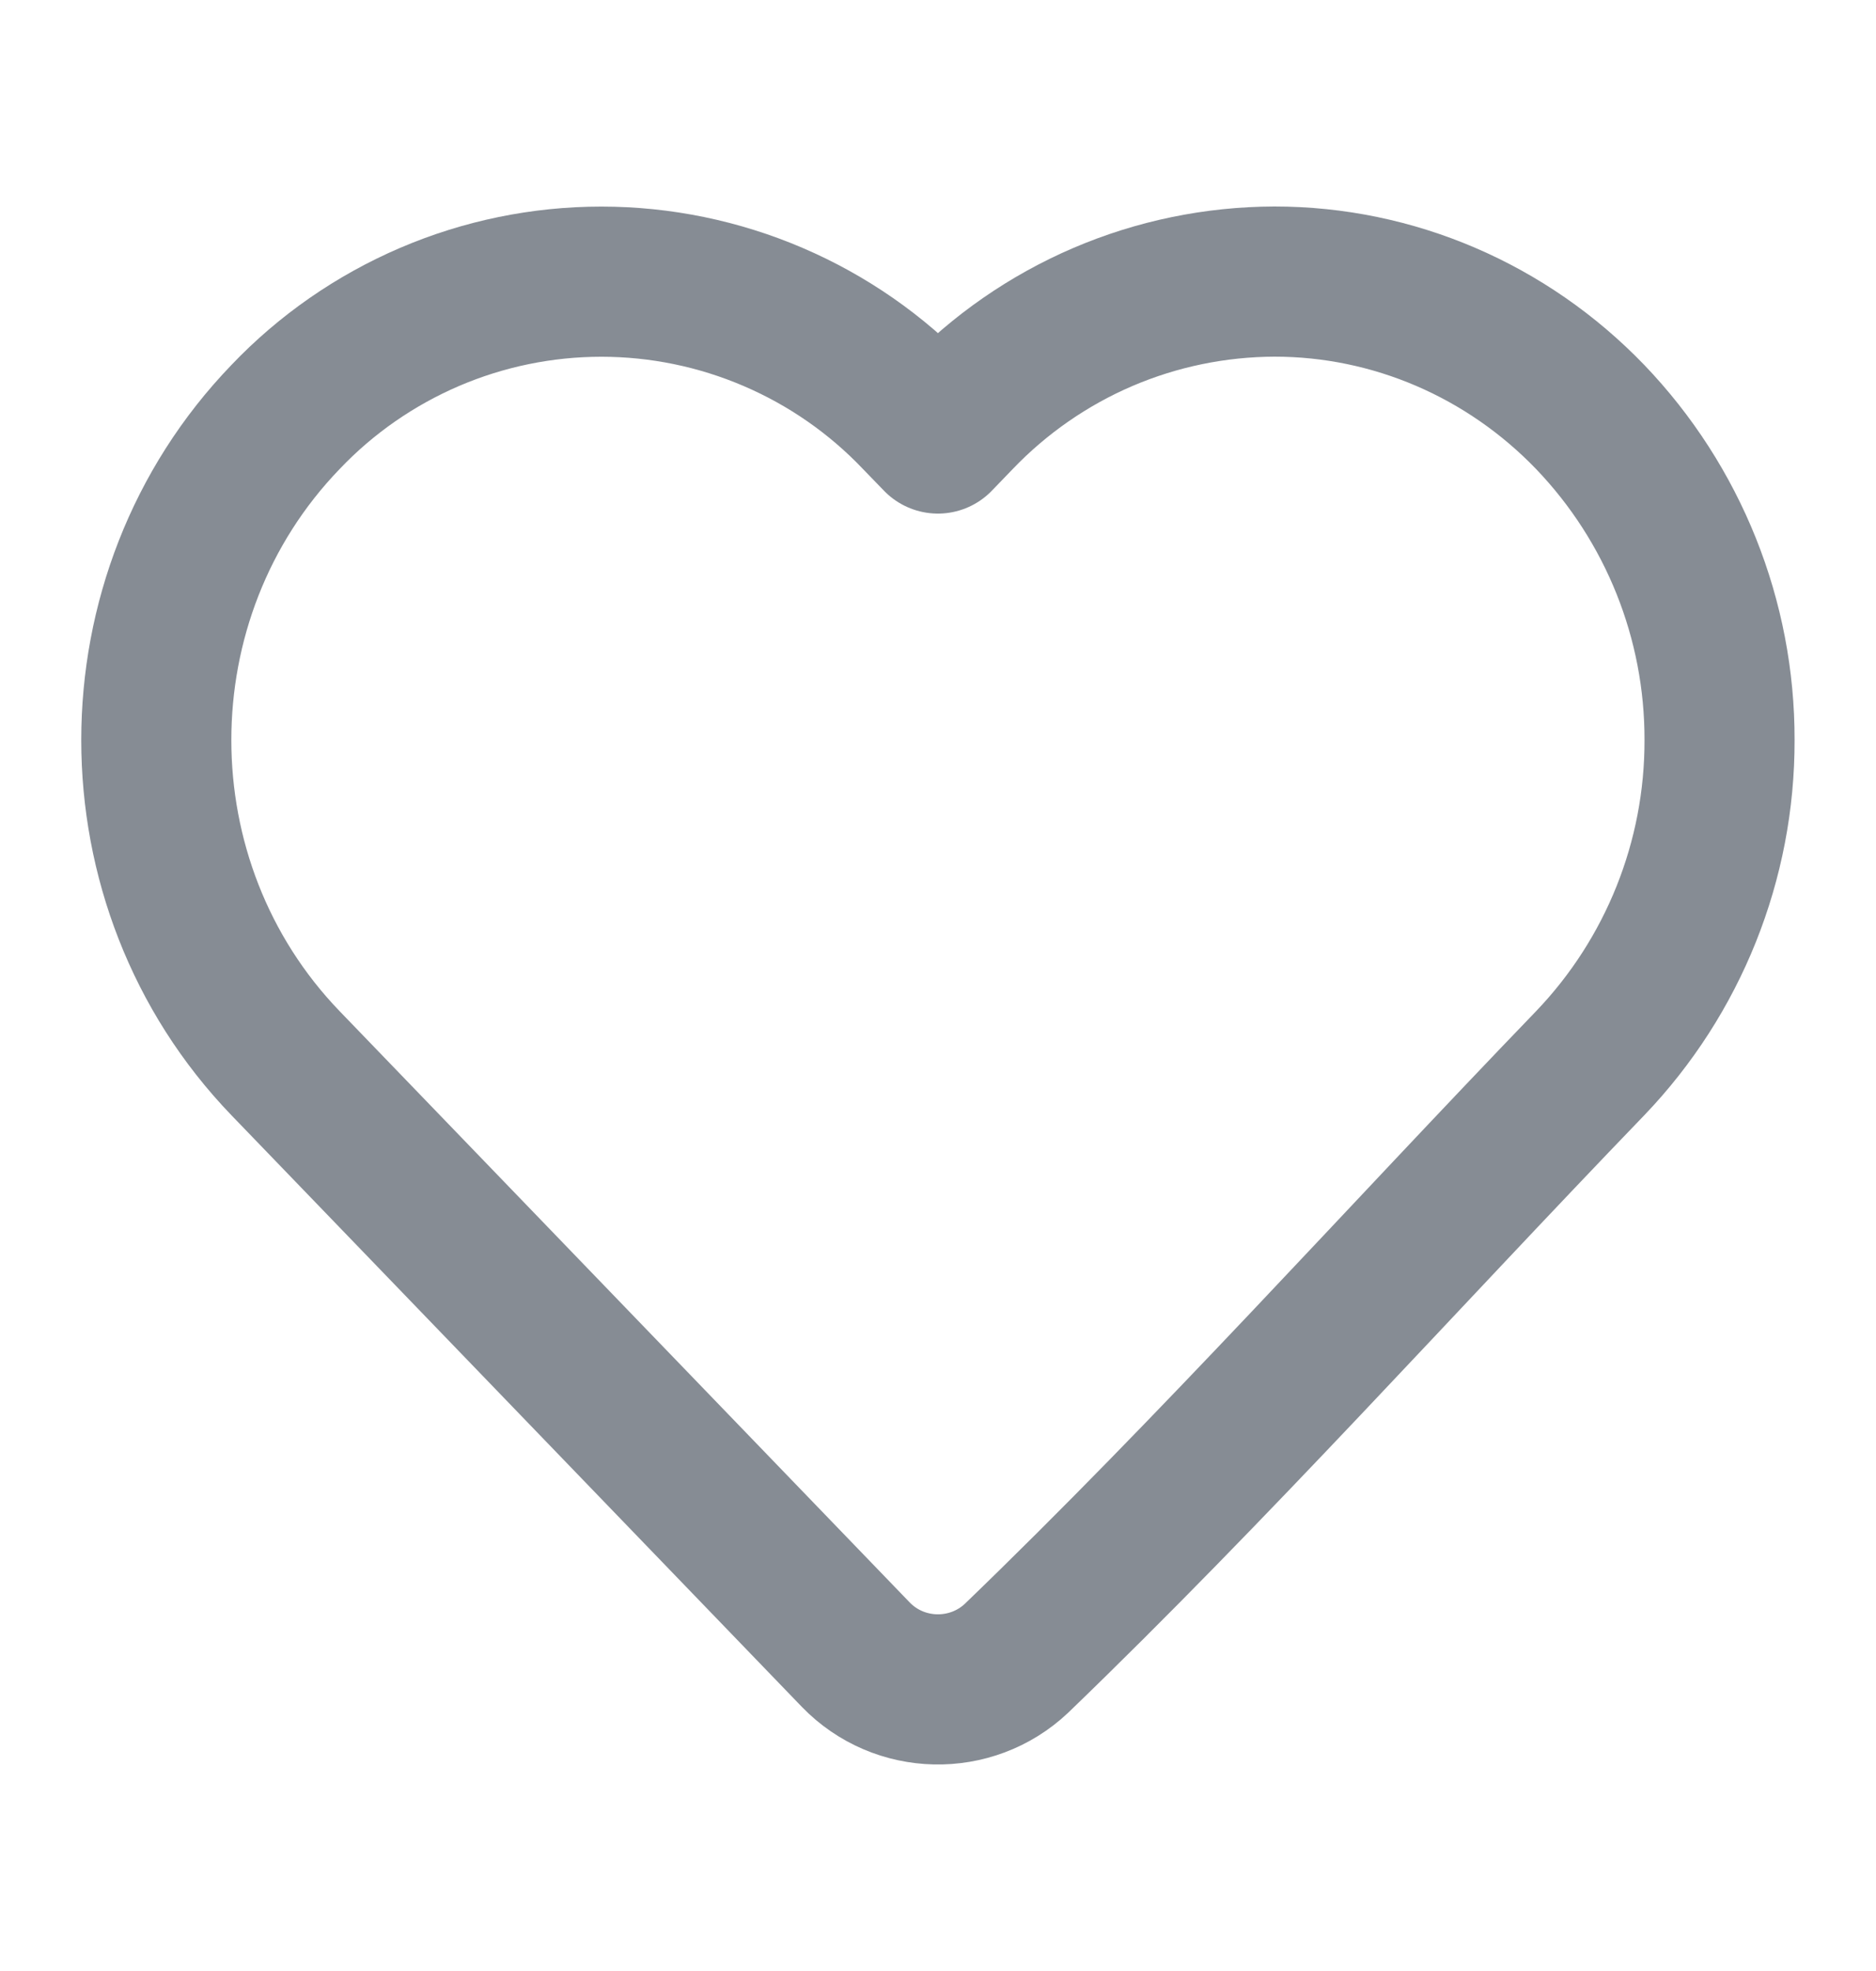<svg xmlns="http://www.w3.org/2000/svg" width="20" height="21" viewBox="0 0 20 21" fill="none">
<path d="M18.332 7.885C18.335 9.167 17.841 10.401 16.954 11.327C14.92 13.436 12.947 15.635 10.838 17.667C10.353 18.125 9.586 18.108 9.123 17.629L3.044 11.328C1.207 9.422 1.207 6.348 3.044 4.443C3.478 3.987 4.001 3.625 4.579 3.377C5.158 3.129 5.781 3.001 6.411 3.001C7.04 3.001 7.663 3.129 8.242 3.377C8.821 3.625 9.343 3.987 9.777 4.443L9.999 4.672L10.22 4.443C10.655 3.989 11.178 3.626 11.756 3.378C12.335 3.13 12.957 3.002 13.587 3C14.853 3 16.064 3.52 16.953 4.443C17.841 5.369 18.335 6.603 18.332 7.885Z" stroke="#868C94" stroke-width="1.6" stroke-linejoin="round"/>
</svg>